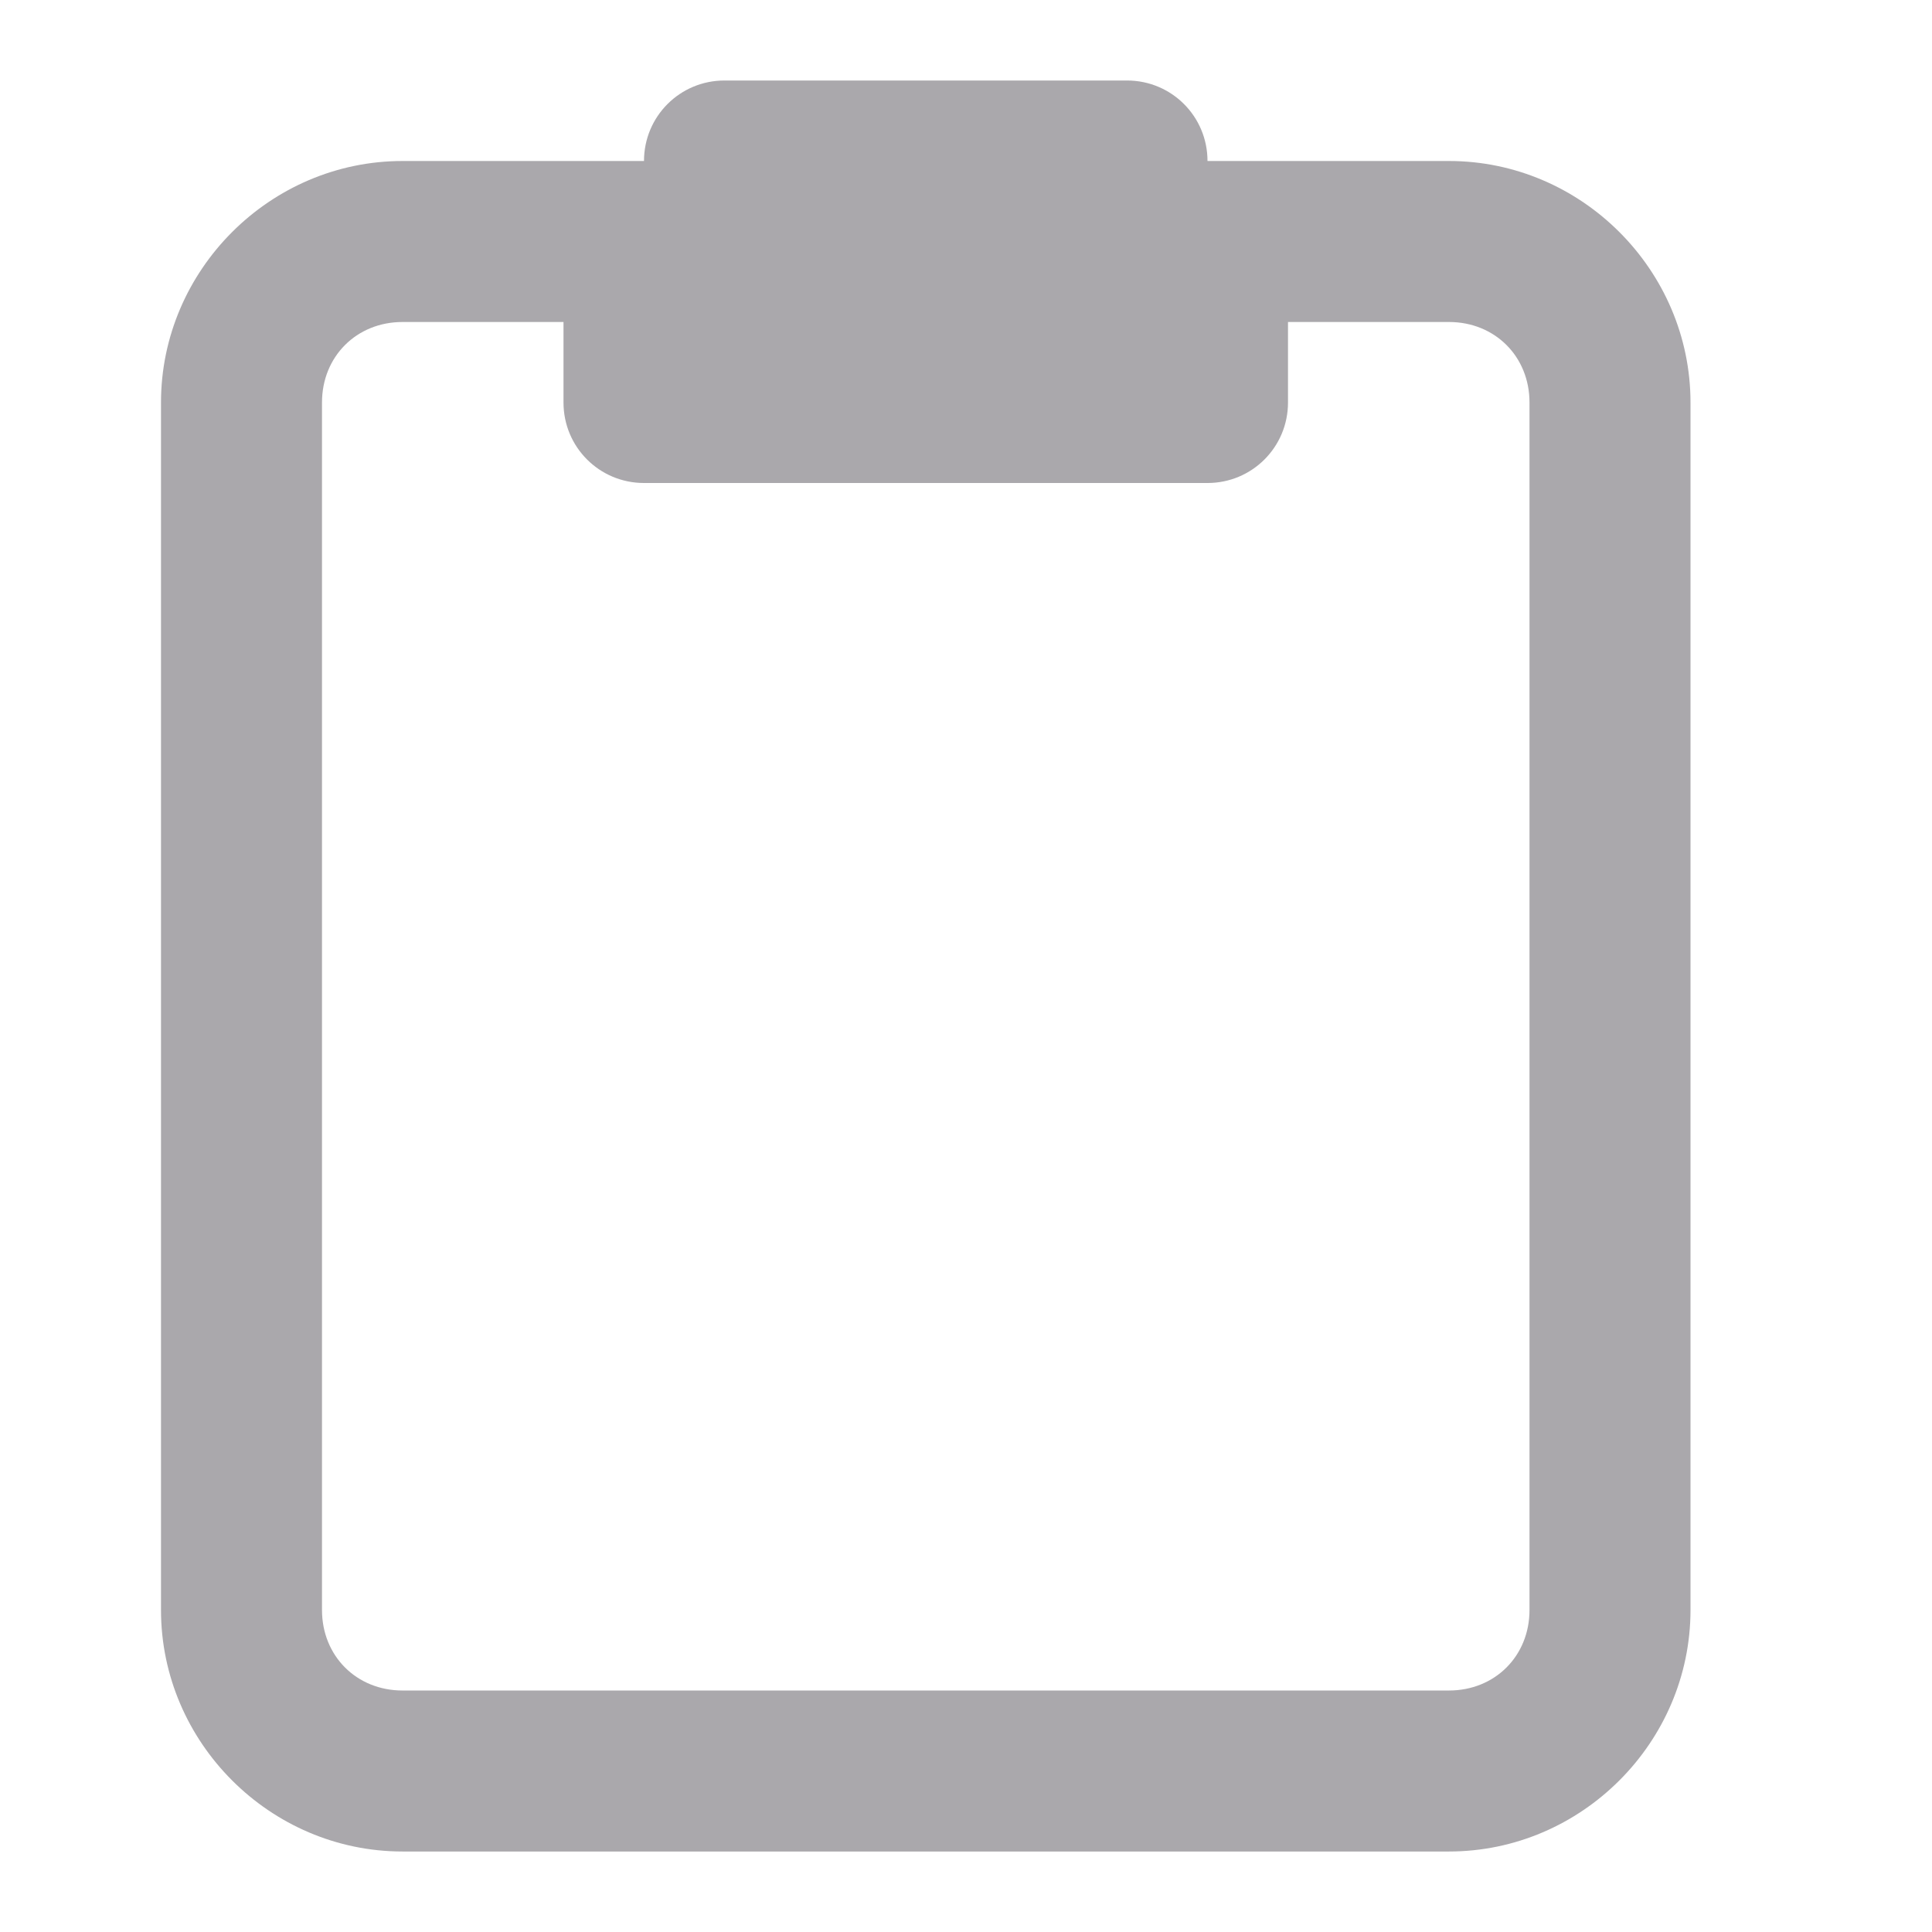 <svg viewBox="0 0 24 24" xmlns="http://www.w3.org/2000/svg"><path d="m9 1c-.554 0-1 .446-1 1h-3c-1.645 0-3 1.355-3 3v15c0 1.645 1.355 3 3 3h13c1.645 0 3-1.355 3-3v-15c0-1.645-1.355-3-3-3h-3c0-.554-.446-1-1-1zm-4 3h2v1c0 .554.446 1 1 1h7c.554 0 1-.446 1-1v-1h2c.571 0 1 .429 1 1v15c0 .571-.429 1-1 1h-13c-.571 0-1-.429-1-1v-15c0-.571.429-1 1-1z" fill="#aaa8ac"/></svg>